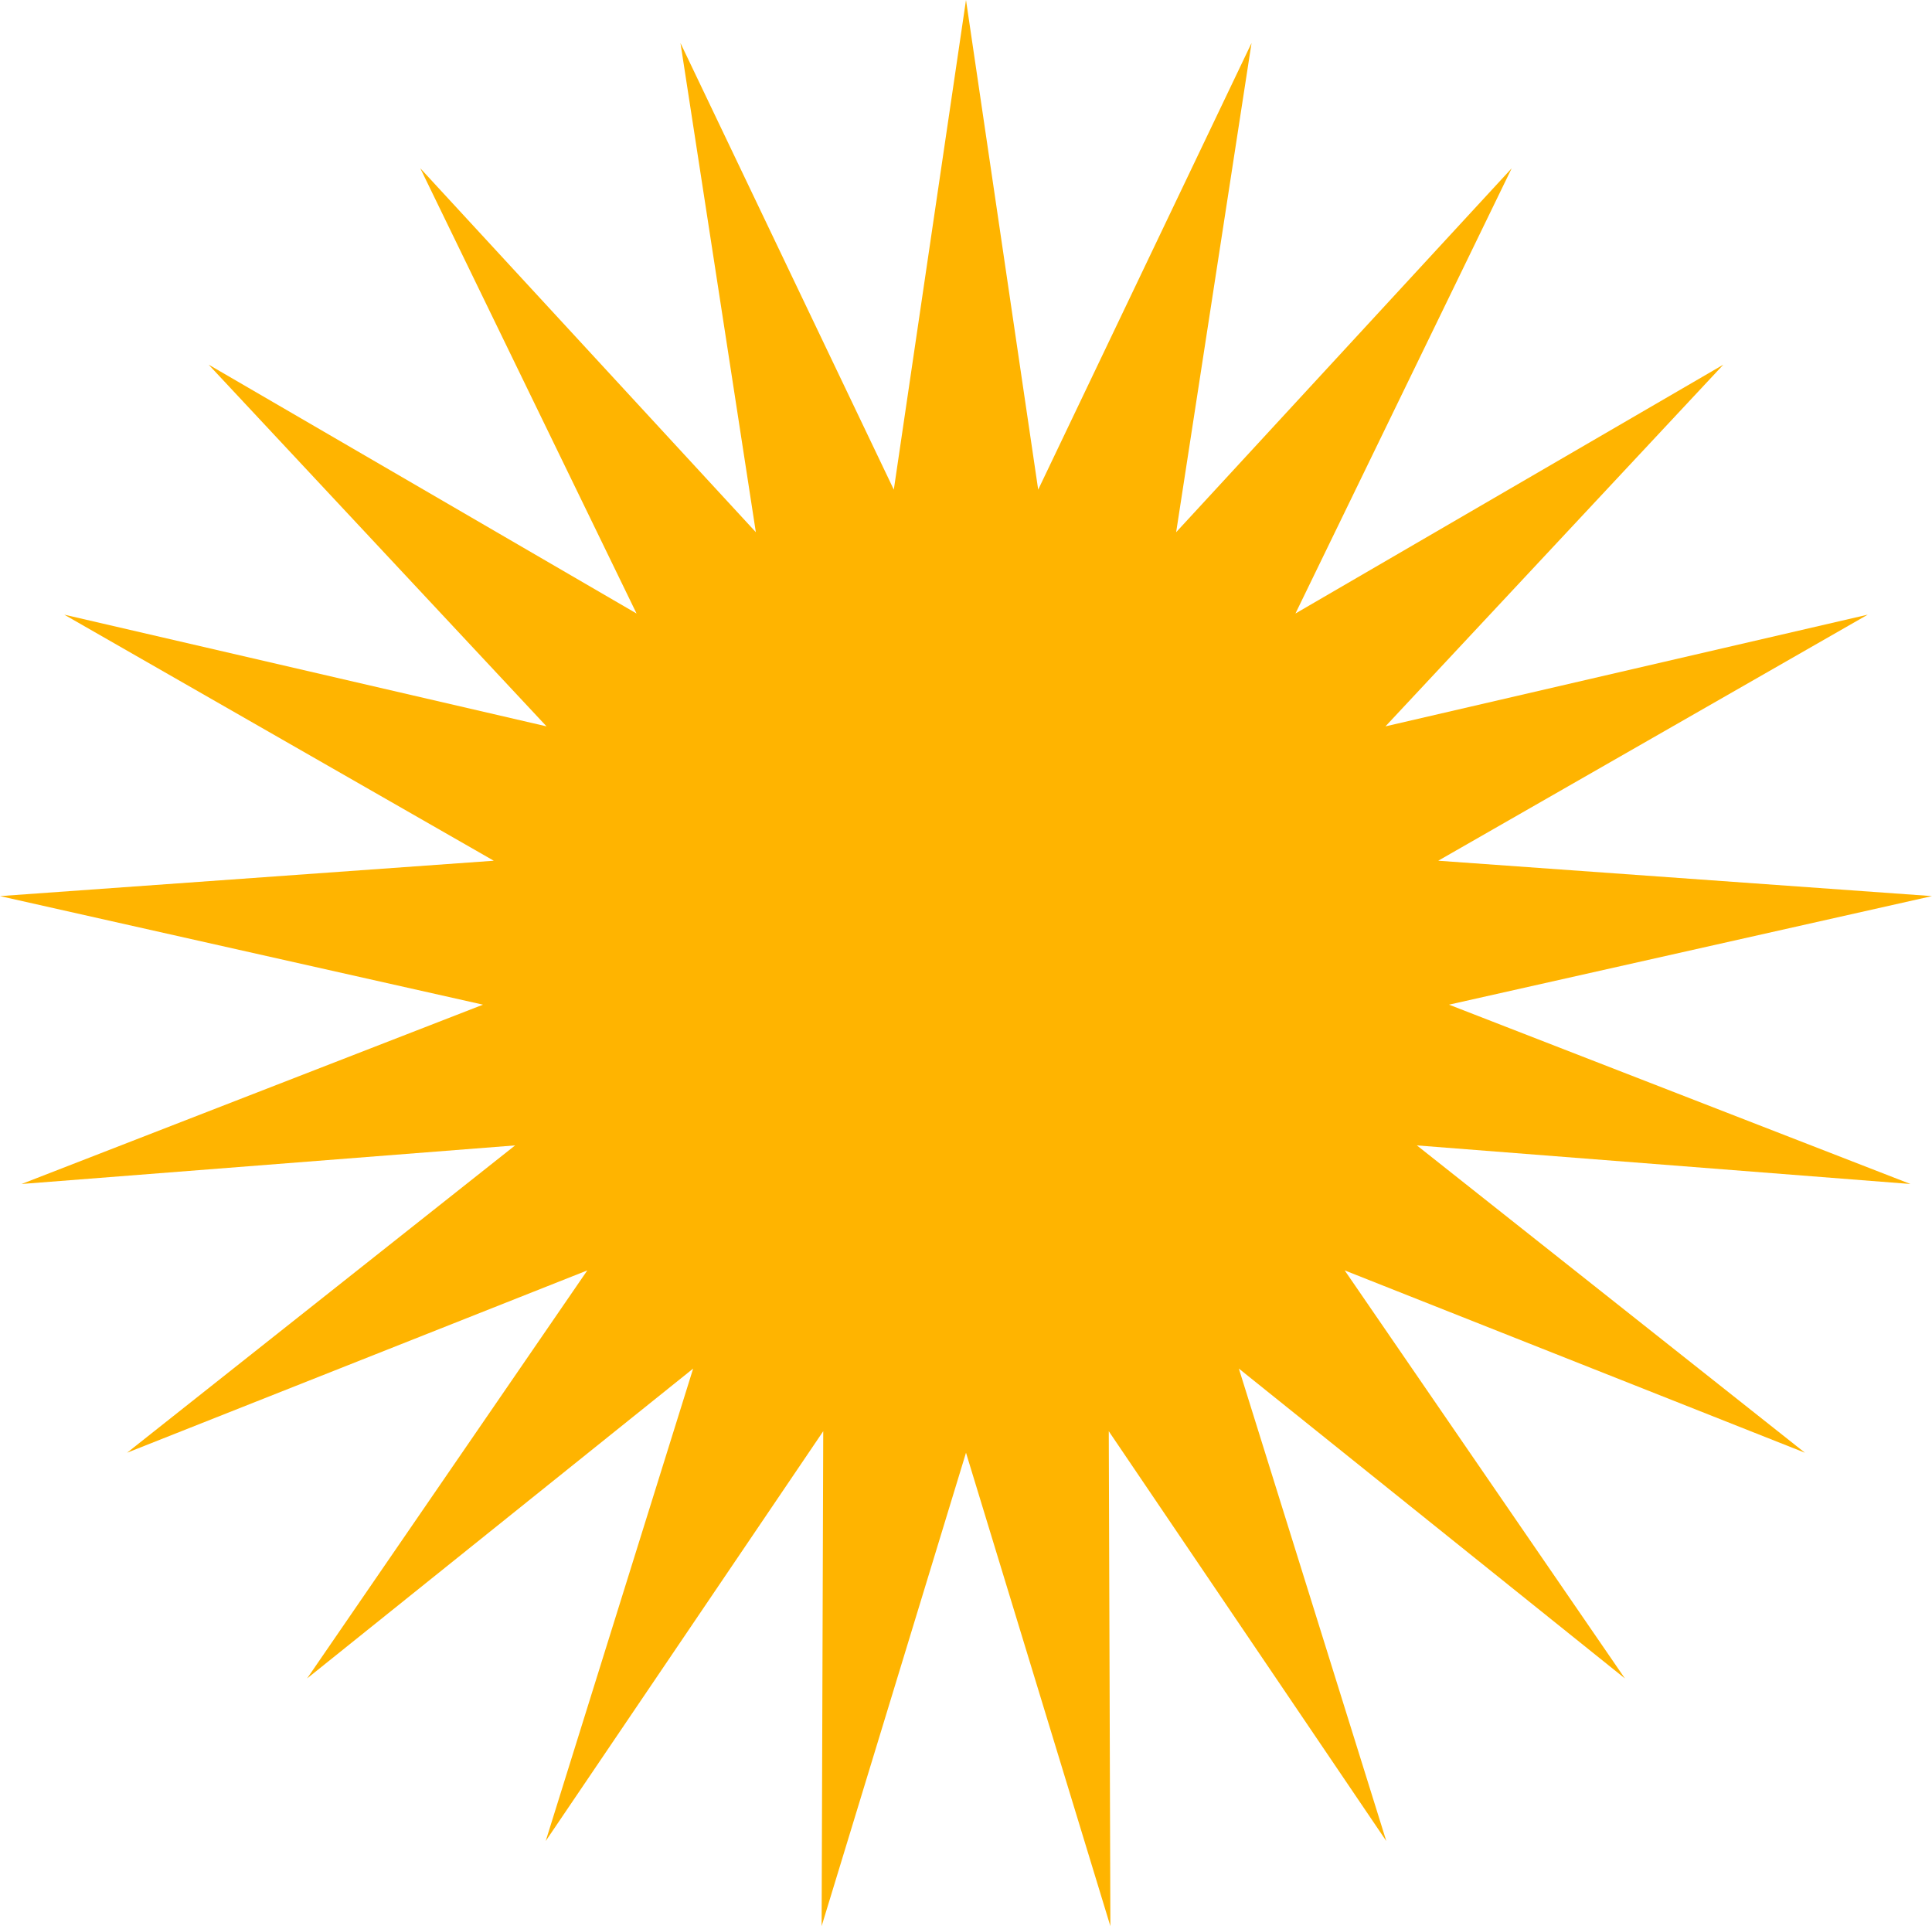 <svg width="320" height="319" viewBox="0 0 320 319" fill="none" xmlns="http://www.w3.org/2000/svg">
<path d="M160 0L171.957 81.094L207.294 7.126L194.808 88.14L250.384 27.871L214.567 101.607L285.444 60.391L229.477 120.297L309.358 101.797L238.214 142.55L320 148.409L240 166.389L316.426 196.087L234.679 189.696L298.953 240.594L222.723 210.399L269.133 277.974L205.192 226.658L229.616 304.908L183.647 237.031L183.914 319L160 240.594L136.086 319L136.354 237.031L90.384 304.908L114.808 226.658L50.867 277.974L97.278 210.399L21.047 240.594L85.321 189.696L3.574 196.087L80 166.389L0 148.409L81.787 142.55L10.643 101.797L90.524 120.297L34.556 60.391L105.433 101.607L69.616 27.871L125.192 88.14L112.707 7.126L148.044 81.094L160 0Z" fill="#FFB400"/>
</svg>
